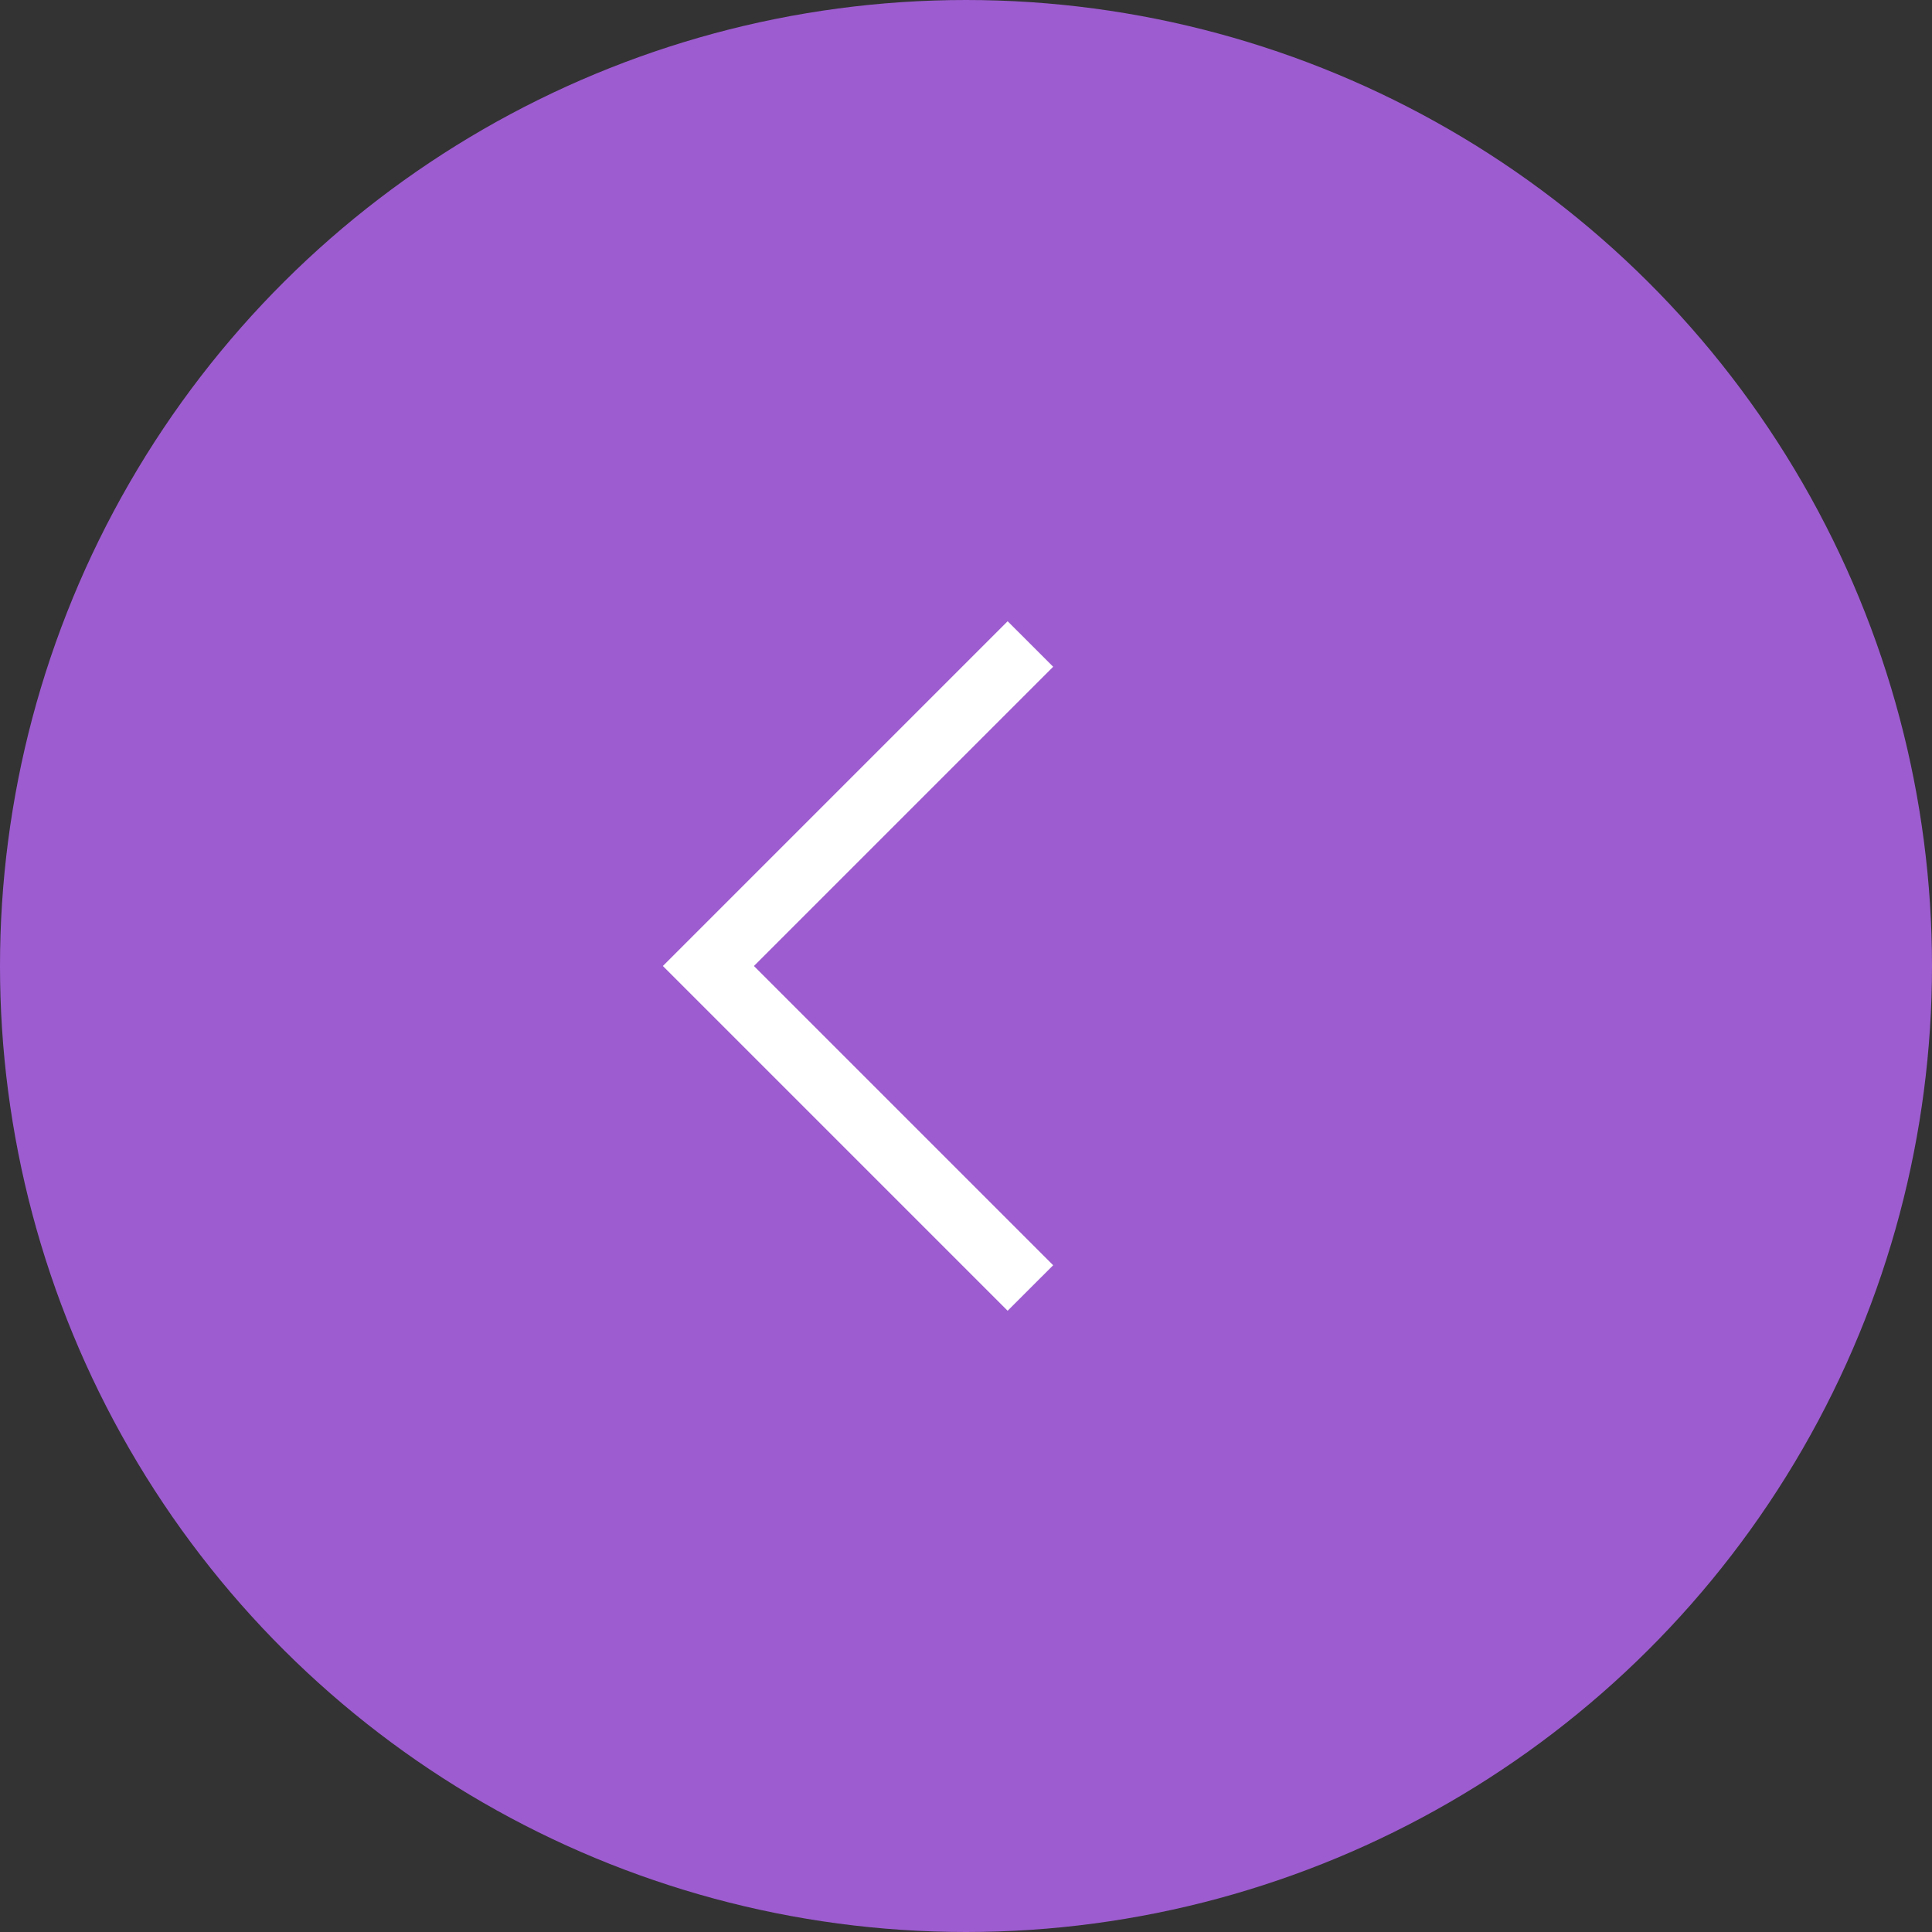 <svg width="30" height="30" viewBox="0 0 30 30" fill="none" xmlns="http://www.w3.org/2000/svg">
<rect x="0" y="0" width="30" height="30" fill="#333333" stroke="none"/>
<ellipse cx="15" cy="15" rx="15" ry="15" transform="rotate(90 15 15)" fill="#9D5CD0"/>
<path d="M16 20L11 15L16 10" stroke="white"/>
</svg>
